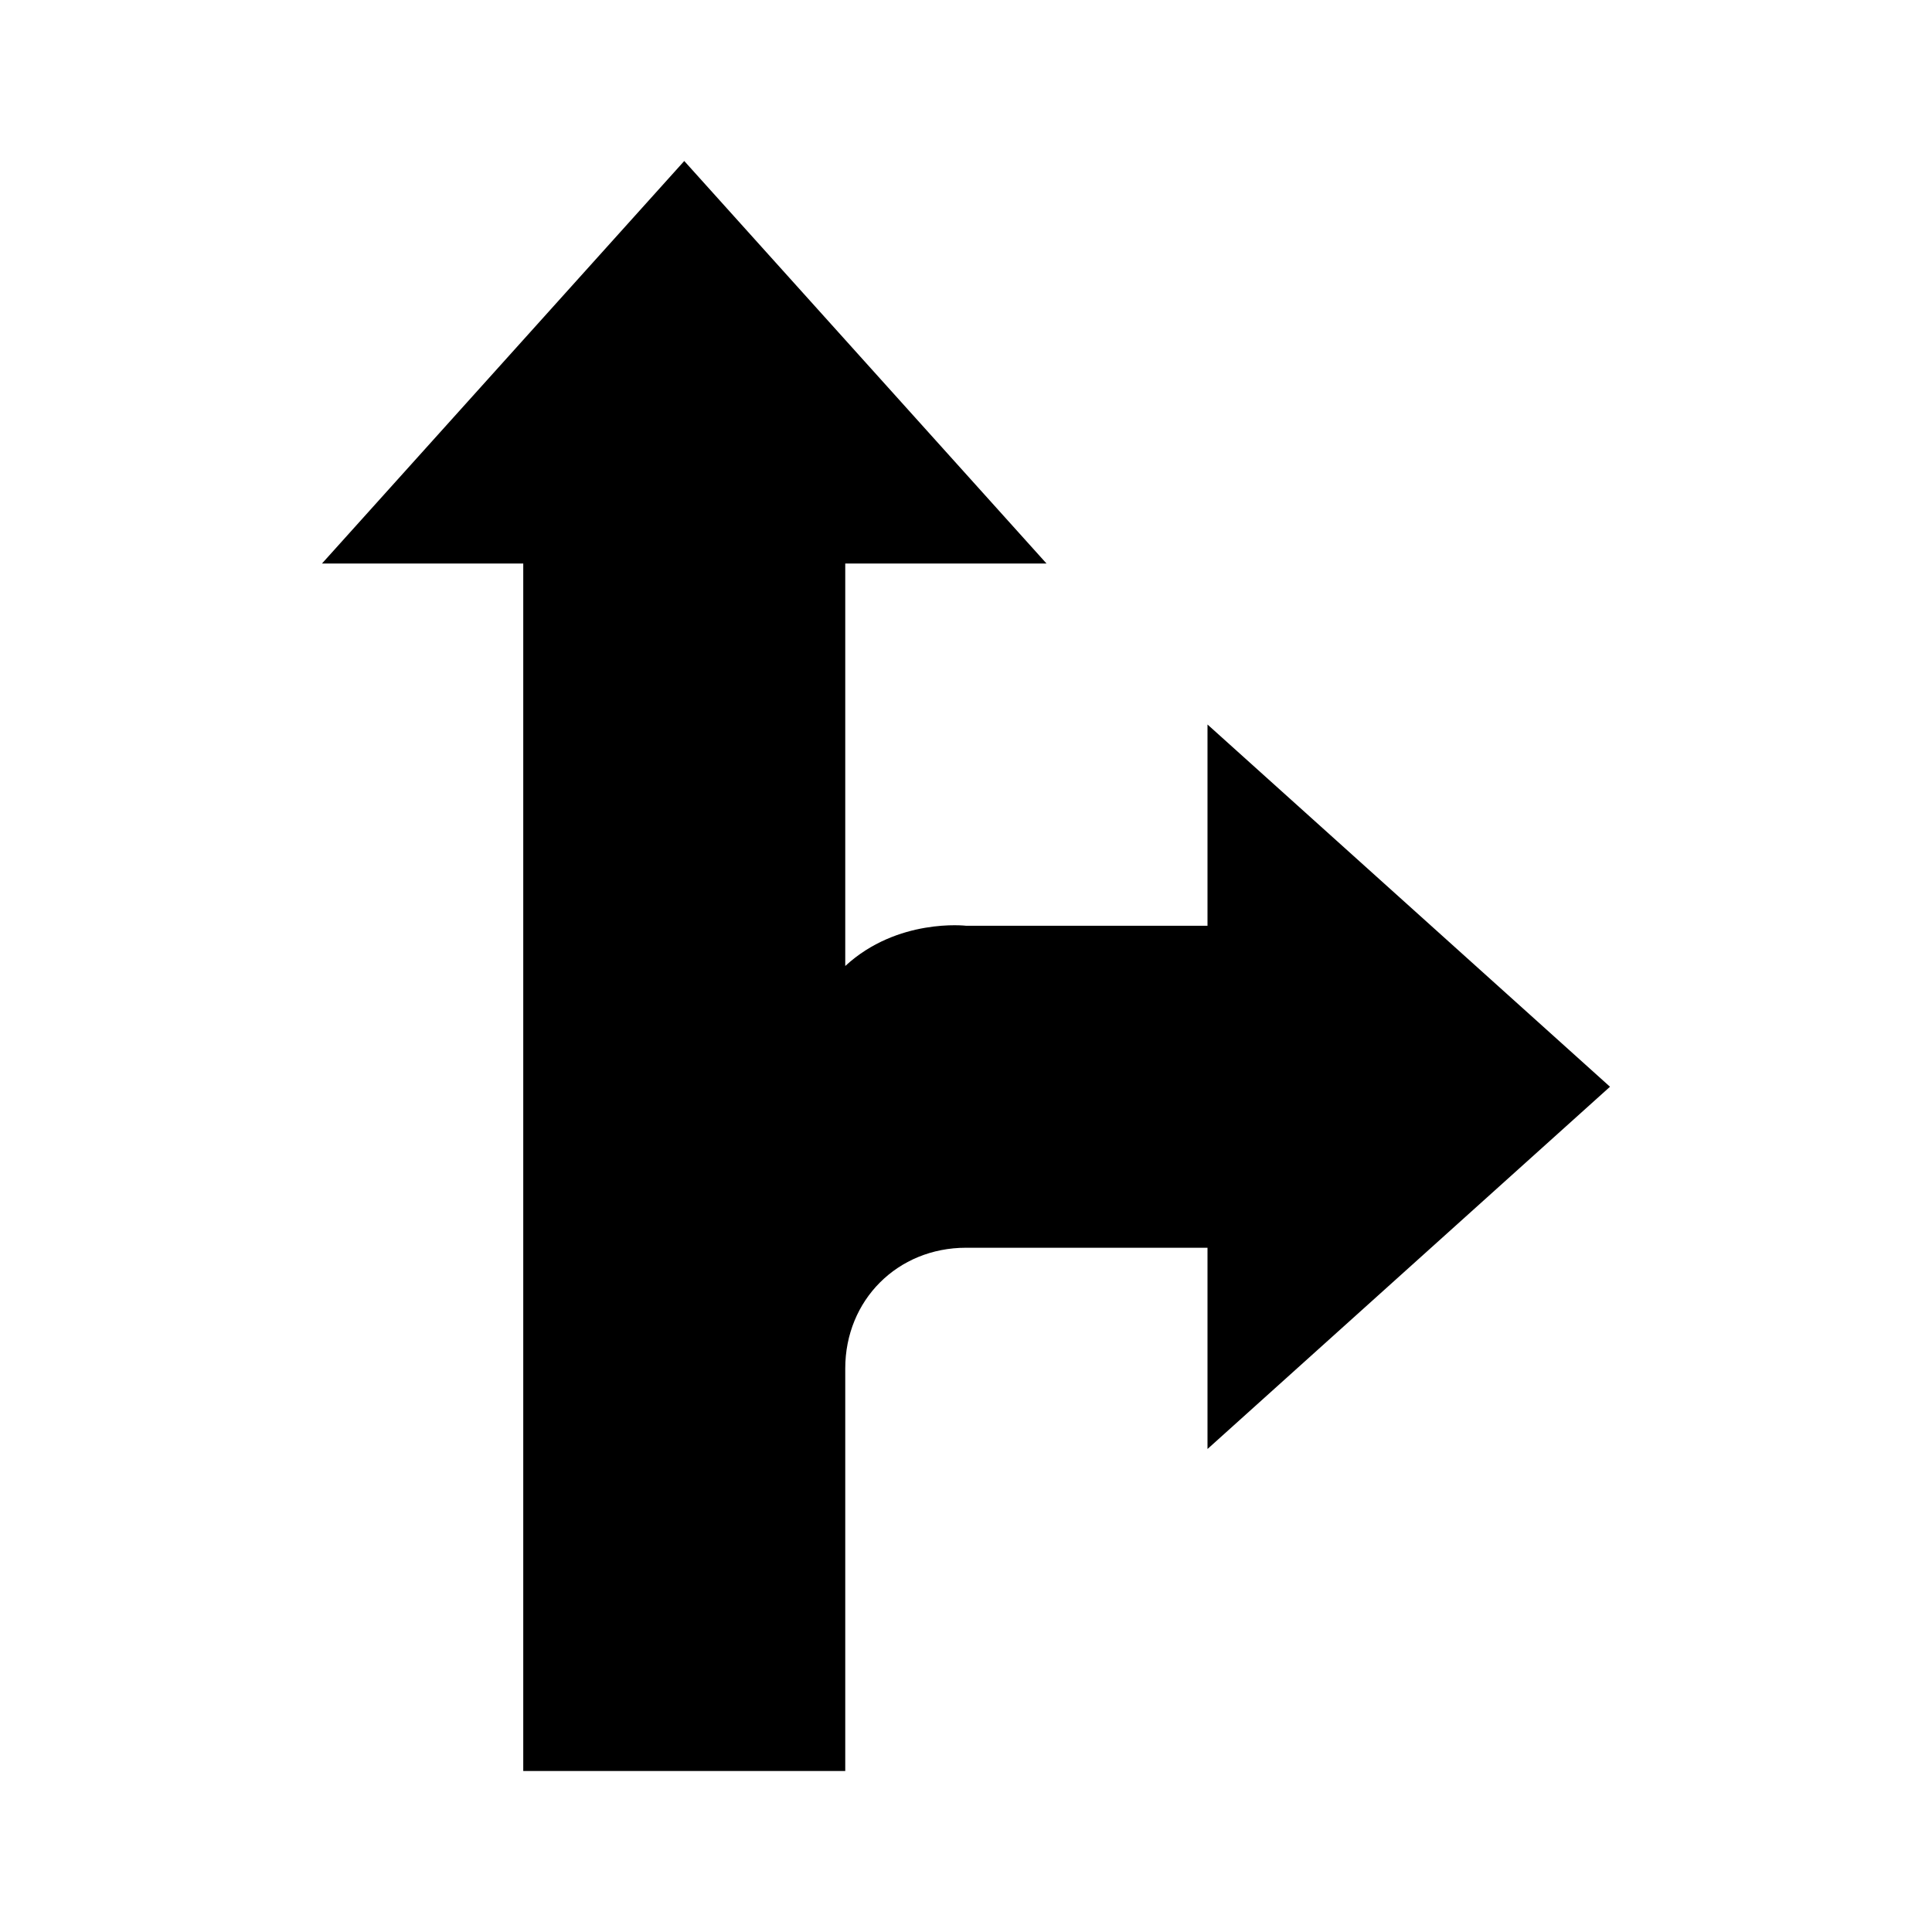 <?xml version="1.0" encoding="utf-8"?>
<!-- Generator: Adobe Illustrator 19.2.1, SVG Export Plug-In . SVG Version: 6.00 Build 0)  -->
<svg version="1.1" id="icon" xmlns="http://www.w3.org/2000/svg" xmlns:xlink="http://www.w3.org/1999/xlink" x="0px" y="0px"
	 viewBox="0 0 48 48" style="enable-background:new 0 0 48 48;" xml:space="preserve">
<path id="directions_1_" d="M40,27l-10-9v5h-6c0,0-1.7-0.2-3,1V14h5L17,4L8,14h5v30h8V34c0-1.7,1.3-3,3-3h6v5L40,27z"/>
</svg>
